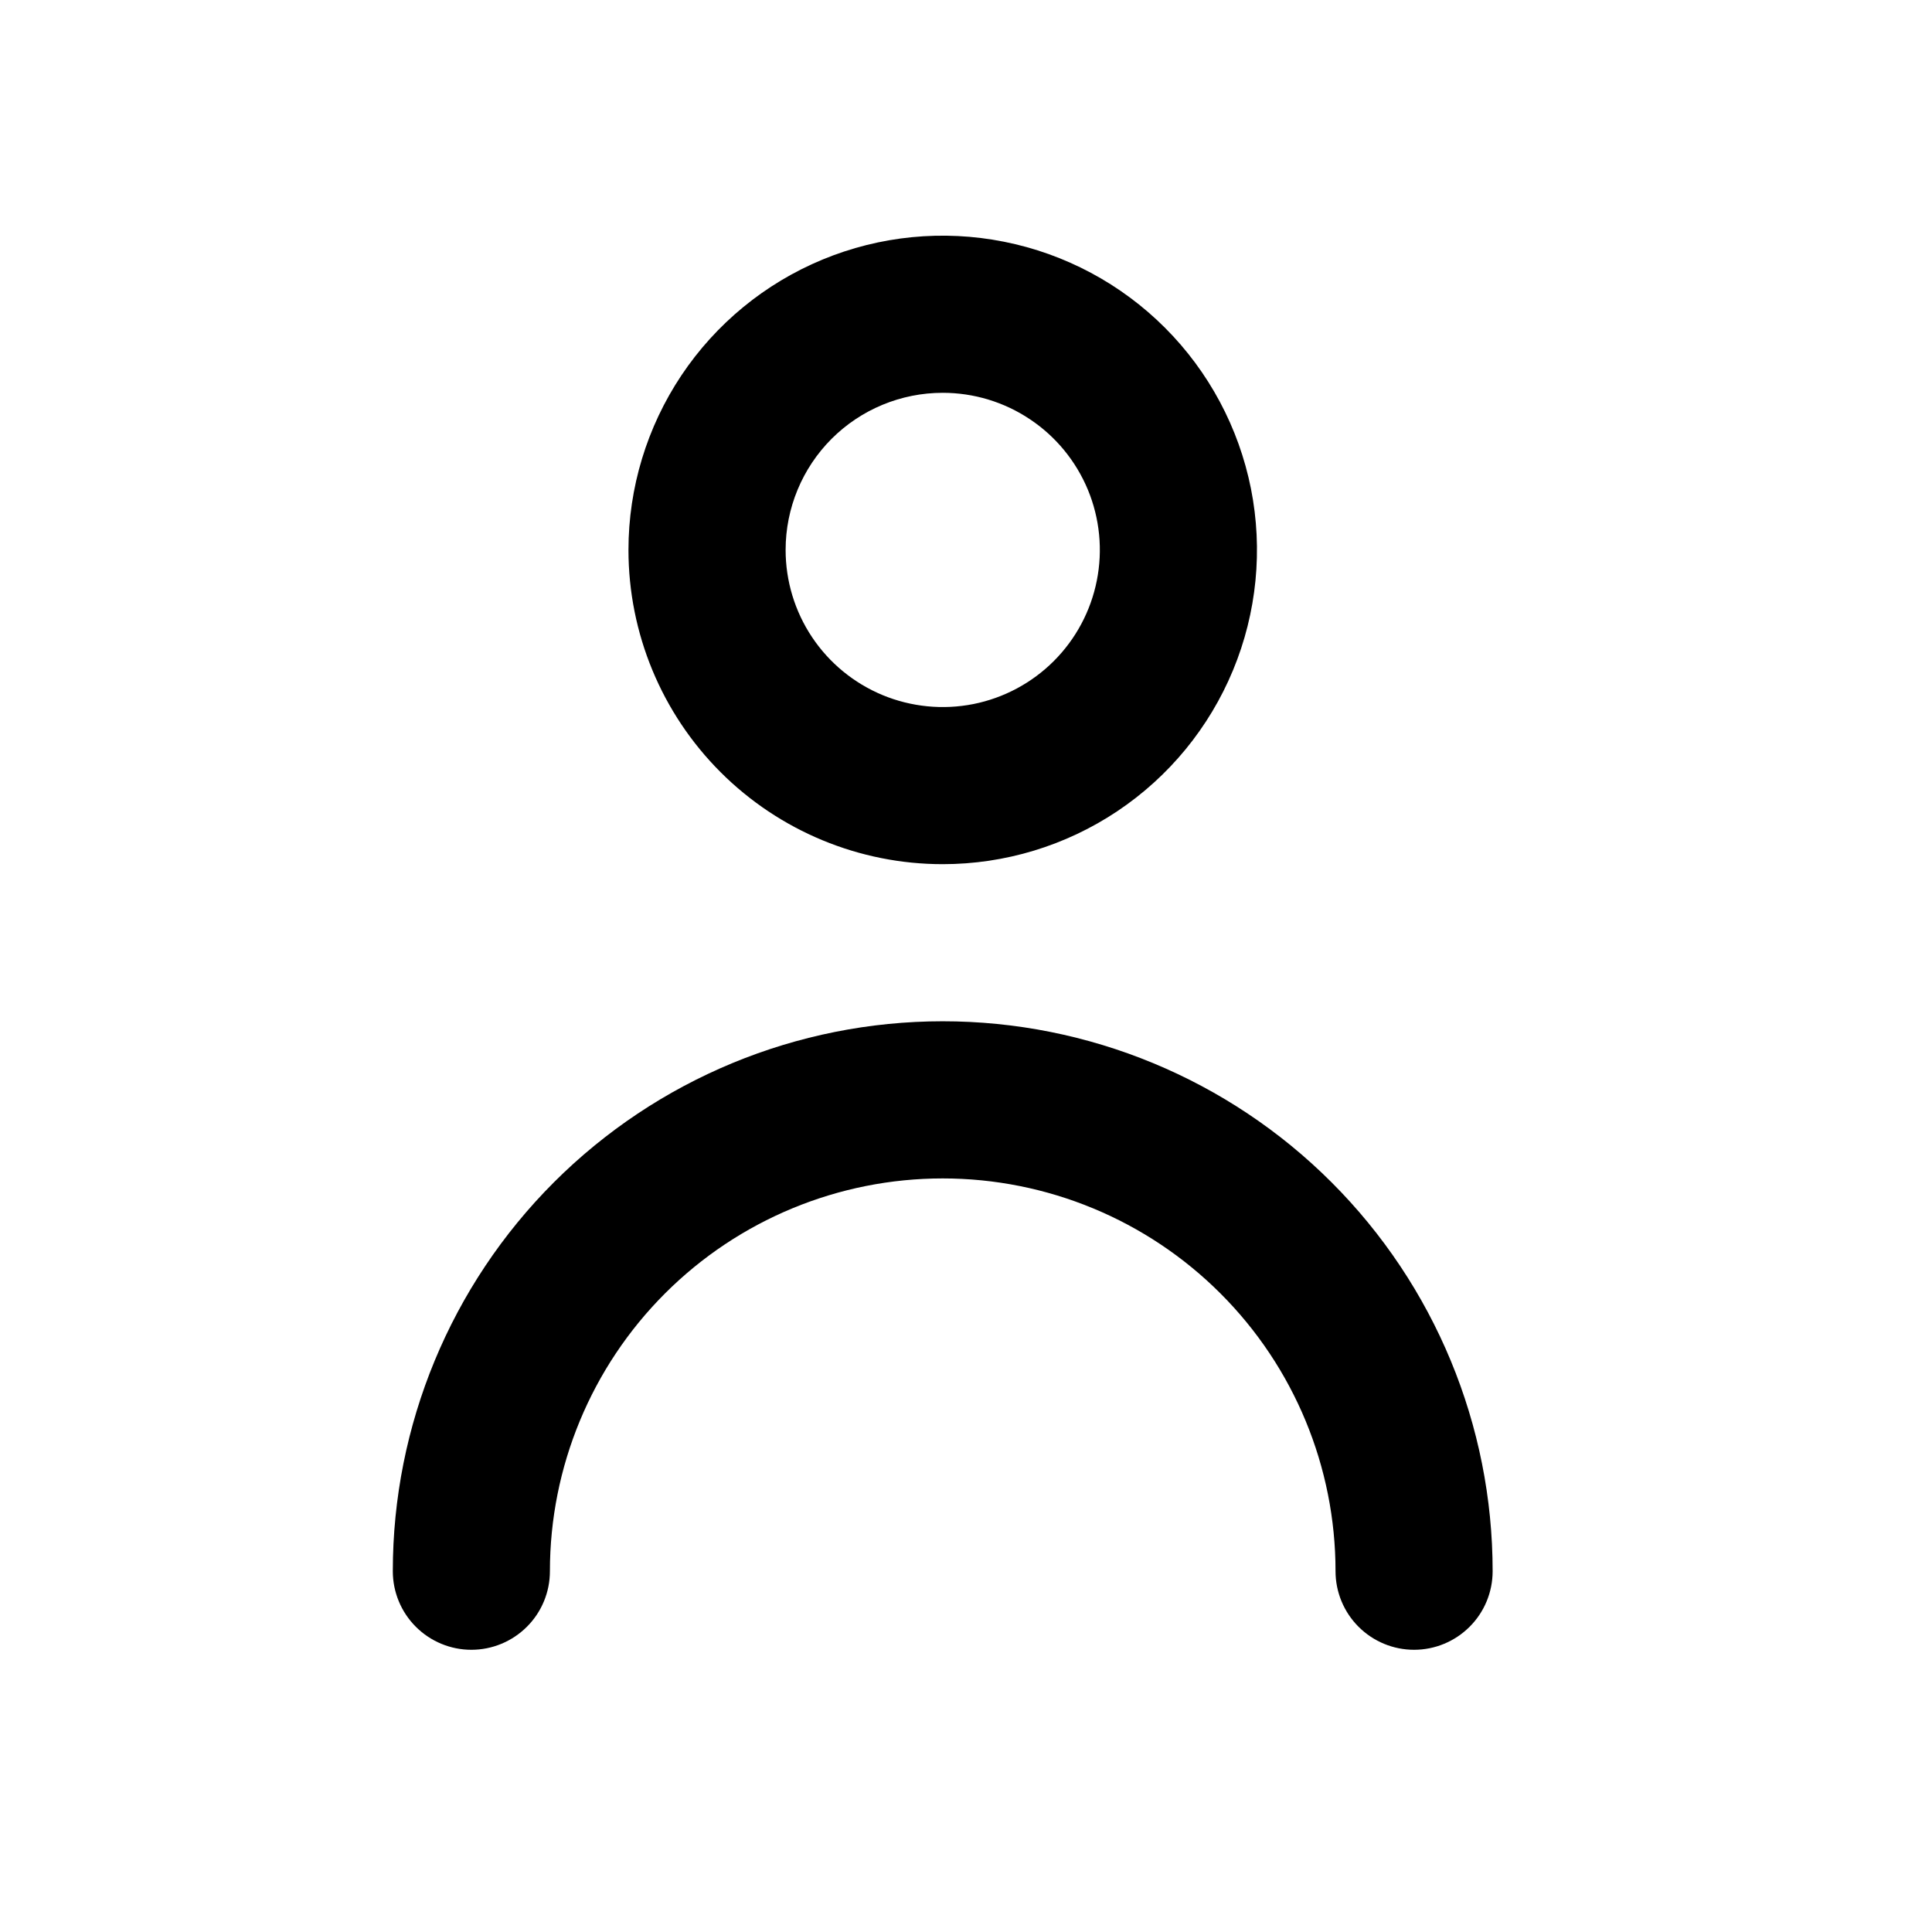 <svg width="41" height="41" viewBox="0 0 41 41" fill="none" xmlns="http://www.w3.org/2000/svg">
<path d="M20.006 18.339C21.325 18.339 22.614 17.948 23.711 17.215C24.808 16.482 25.662 15.441 26.167 14.222C26.672 13.004 26.804 11.663 26.547 10.369C26.289 9.076 25.654 7.887 24.722 6.955C23.789 6.022 22.601 5.387 21.307 5.13C20.014 4.872 18.673 5.004 17.454 5.509C16.235 6.014 15.194 6.869 14.461 7.965C13.729 9.062 13.337 10.351 13.337 11.67C13.337 13.439 14.04 15.135 15.291 16.386C16.541 17.636 18.237 18.339 20.006 18.339ZM20.006 8.336C20.666 8.336 21.31 8.531 21.858 8.898C22.407 9.264 22.834 9.785 23.087 10.394C23.339 11.004 23.405 11.674 23.276 12.321C23.148 12.967 22.83 13.562 22.364 14.028C21.898 14.494 21.303 14.812 20.657 14.941C20.01 15.069 19.339 15.003 18.73 14.751C18.121 14.498 17.6 14.071 17.234 13.523C16.867 12.974 16.672 12.33 16.672 11.67C16.672 10.786 17.023 9.938 17.648 9.312C18.274 8.687 19.122 8.336 20.006 8.336Z" fill="black"/>
<path d="M20.006 21.673C16.911 21.673 13.943 22.903 11.754 25.091C9.565 27.28 8.336 30.248 8.336 33.343C8.336 33.786 8.512 34.21 8.824 34.522C9.137 34.835 9.561 35.011 10.003 35.011C10.445 35.011 10.869 34.835 11.182 34.522C11.495 34.21 11.67 33.786 11.67 33.343C11.67 31.133 12.549 29.012 14.112 27.449C15.675 25.886 17.795 25.008 20.006 25.008C22.217 25.008 24.337 25.886 25.9 27.449C27.464 29.012 28.342 31.133 28.342 33.343C28.342 33.786 28.518 34.21 28.83 34.522C29.143 34.835 29.567 35.011 30.009 35.011C30.451 35.011 30.875 34.835 31.188 34.522C31.501 34.21 31.676 33.786 31.676 33.343C31.676 30.248 30.447 27.28 28.258 25.091C26.07 22.903 23.101 21.673 20.006 21.673Z" fill="black"/>
</svg>
